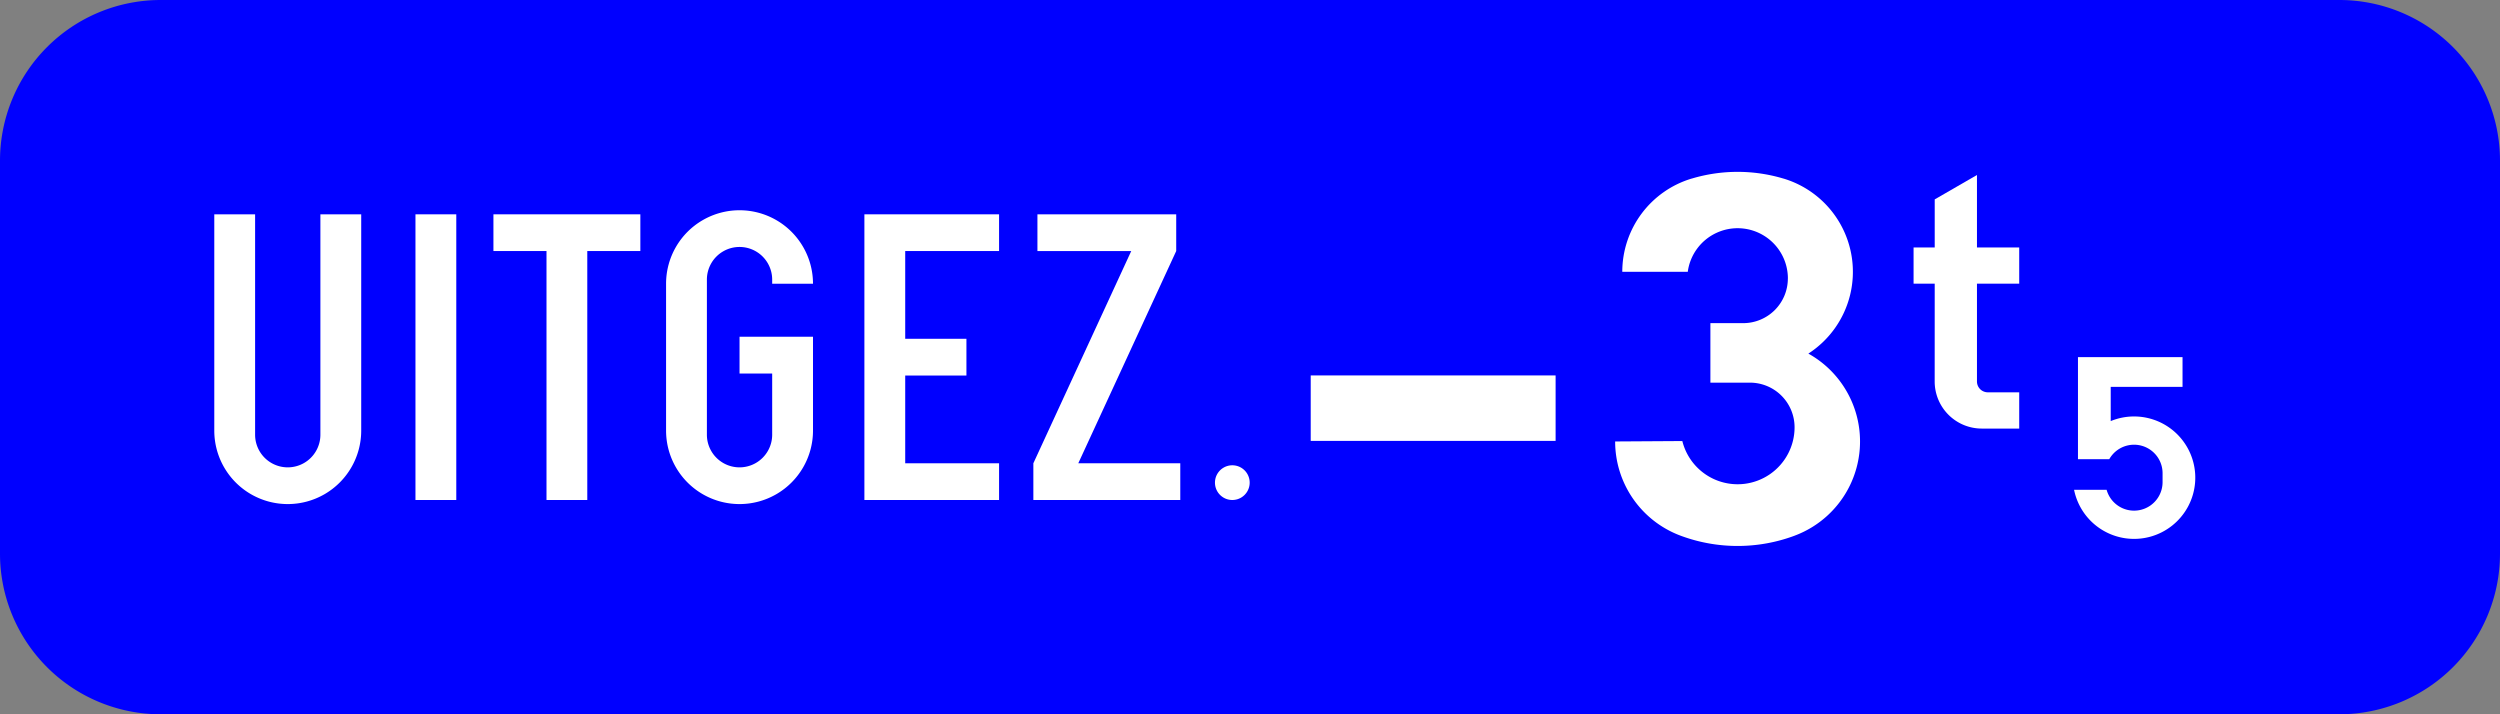 <?xml version="1.0" encoding="UTF-8"?>
<!DOCTYPE svg PUBLIC '-//W3C//DTD SVG 1.0//EN' 'http://www.w3.org/TR/2001/REC-SVG-20010904/DTD/svg10.dtd'>
<svg xmlns:xlink="http://www.w3.org/1999/xlink" xmlns="http://www.w3.org/2000/svg" width="700" height="200">
<rect width="100%" height="100%" fill="#808080" stroke="none"/>
<!--Gegenereerd door de SIMaD-toepassing (http://www.dlw.be).-->
<g style="stroke:none;fill-rule:evenodd;" transform="matrix(1,0,0,-1,0,200)">
<path d=" M45 0 L655 0 A45 45 0 0 1 700 45 L700 155 A45 45 0 0 1 655 200 L45 200 A45 45 0 0 1 0 155 L0 45 A45 45 0 0 1 45 0 Z" style="fill:rgb(0,0,255);" />
<path d=" M71.43 139.99 L71.43 78.28 A9.14 9.14 0 0 1 89.71 78.28 L89.71 139.99 L101.14 139.99 L101.14 79.43 A20.57 20.57 0 0 0 60 79.43 L60 139.99 Z" style="fill:rgb(255,255,255);" />
<path d=" M116.33 60 L127.76 60 L127.76 139.99 L116.33 139.99 Z" style="fill:rgb(255,255,255);" />
<path d=" M153.02 60 L153.02 129.71 L138.16 129.71 L138.16 139.99 L179.3 139.99 L179.3 129.71 L164.44 129.71 L164.44 60 Z" style="fill:rgb(255,255,255);" />
<path d=" M216.21 95.42 L216.21 78.28 A9.14 9.14 0 0 0 197.93 78.28 L197.93 121.71 A9.14 9.14 0 0 0 216.21 121.71 L216.21 120.56 L227.64 120.56 A20.57 20.57 0 0 1 186.5 120.56 L186.5 79.43 A20.57 20.57 0 0 1 227.64 79.43 L227.64 105.71 L207.07 105.71 L207.07 95.42 Z" style="fill:rgb(255,255,255);" />
<path d=" M242.03 60 L242.03 139.99 L279.74 139.99 L279.74 129.71 L253.46 129.71 L253.46 105.14 L270.6 105.14 L270.6 94.85 L253.46 94.85 L253.46 70.28 L279.74 70.28 L279.74 60 Z" style="fill:rgb(255,255,255);" />
<path d=" M289.34 60 L289.34 70.28 L316.75 129.71 L290.48 129.71 L290.48 139.99 L329.34 139.99 L329.34 129.71 L301.92 70.28 L330.48 70.28 L330.48 60 Z" style="fill:rgb(255,255,255);" />
<path d=" M349.91 64.86 A4.86 4.86 0 0 1 340.19 64.86 A4.86 4.86 0 0 1 349.91 64.86 Z" style="fill:rgb(255,255,255);" />
<path d=" M367 76.55 L435.57 76.55 L435.57 94.88 L367 94.88 Z" style="fill:rgb(255,255,255);" />
<path d=" M478.91 92.86 L478.91 109.52 L488.1 109.52 A12.5 12.5 0 0 1 500.6 122.02 L500.61 122.02 A14.08 14.08 0 0 1 472.574 123.884 L472.57 123.89 L454.24 123.89 A27.26 27.26 0 0 0 473.667 150 L473.674 149.993 A44.74 44.74 0 0 0 499.386 149.993 L499.383 150 A27.26 27.26 0 0 0 506.345 100.994 L506.346 100.989 A28.15 28.15 0 0 0 502.48 50.008 L502.482 50.003 A45.73 45.73 0 0 0 470.578 50.003 L470.57 50.008 A28.15 28.15 0 0 0 452.24 76.39 L471.052 76.507 A15.95 15.95 0 0 1 502.48 80.36 A12.5 12.5 0 0 1 489.98 92.86 Z" style="fill:rgb(255,255,255);" />
<path d=" M535.8 120.57 L541.72 120.57 L541.71 93.19 A13.19 13.19 0 0 1 554.9 80 L565.38 80 L565.38 90.14 L556.59 90.15 A3.04 3.04 0 0 0 553.55 93.19 L553.55 120.57 L565.38 120.57 L565.38 130.71 L553.55 130.71 L553.55 151 L541.72 144.17 L541.72 130.71 L535.8 130.71 Z" style="fill:rgb(255,255,255);" />
<path d=" M581.83 71.43 L590.595 71.43 A7.98 7.98 0 0 0 605.52 67.5 L605.52 65 A7.98 7.98 0 0 0 589.853 62.856 L589.86 62.86 L580.739 62.858 A17.14 17.14 0 1 1 590.993 82.091 L591 82.09 L591 91.67 L611.11 91.67 L611.11 100 L581.83 100 Z" style="fill:rgb(255,255,255);" />
</g>
</svg>
